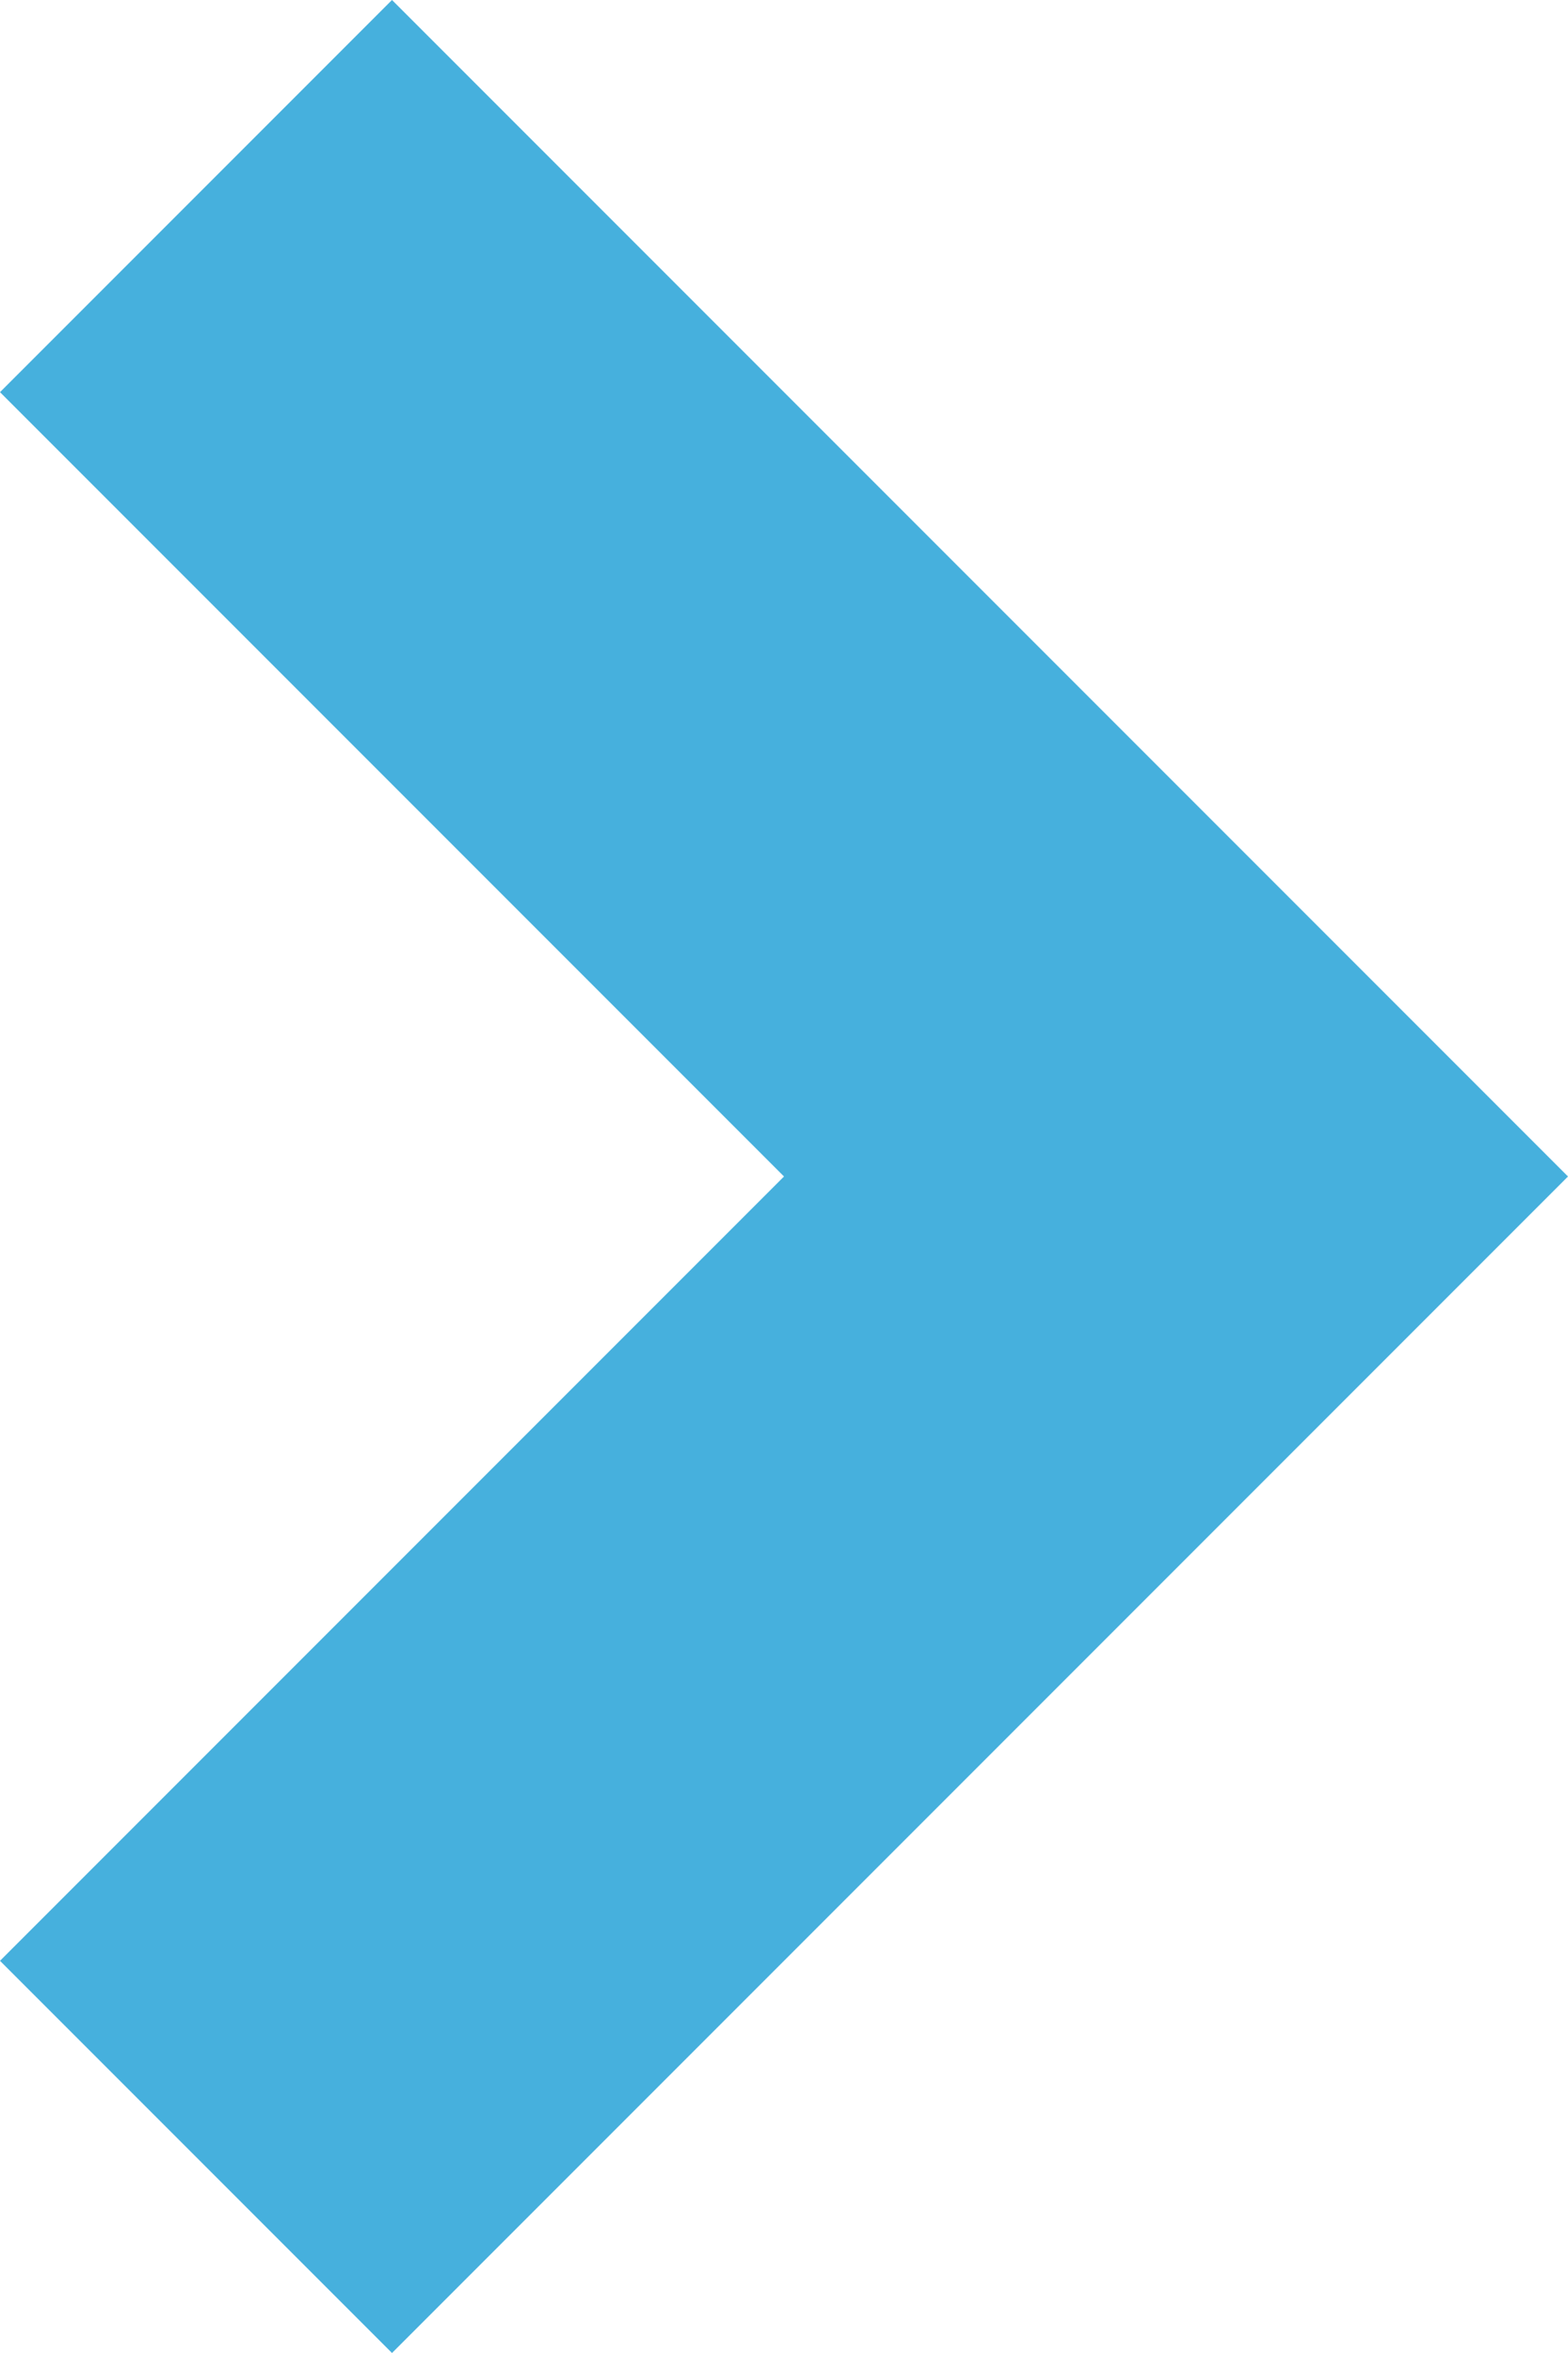 <?xml version="1.0" encoding="UTF-8" standalone="no"?>
<svg
  xmlns="http://www.w3.org/2000/svg"
  version="1.1"
  width="256"
  height="384"
  viewBox="0 0 256 384">
  <path
    d="M 64,384 0,320 128,192 0,64 64,0 256,192 Z"
    style="fill:#46b0dd"/>
</svg>
